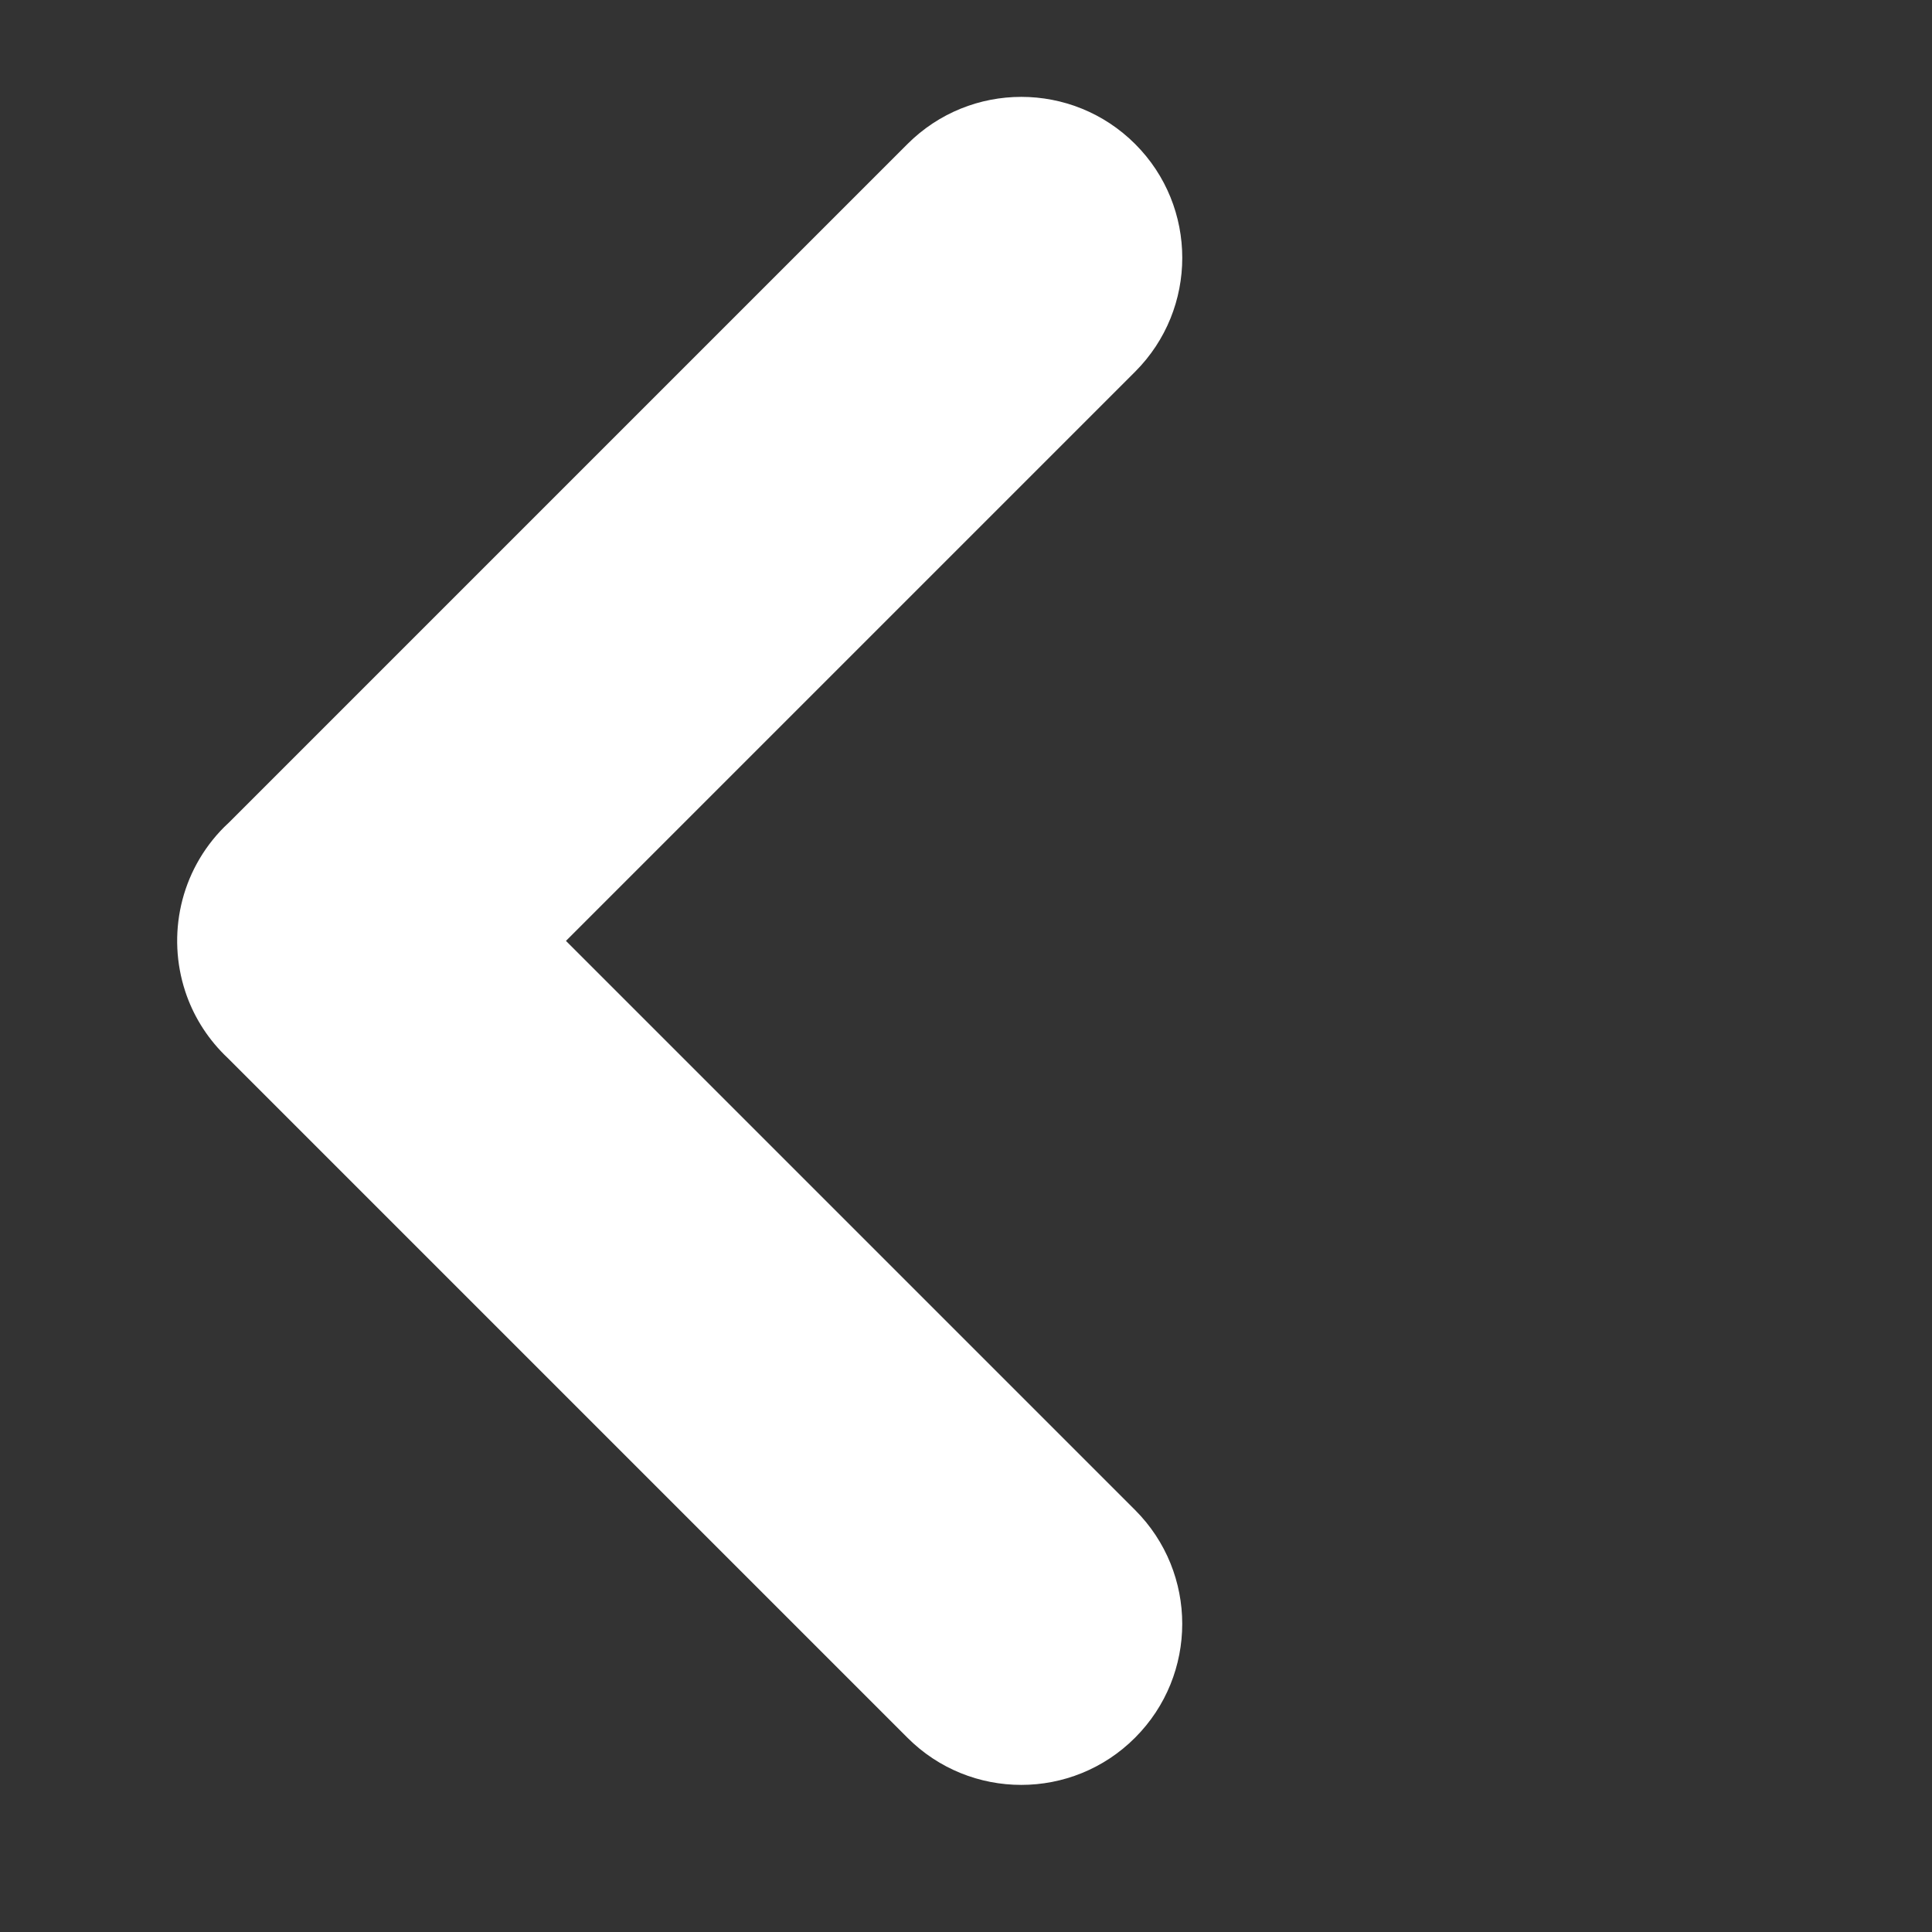 <svg width="16" height="16" viewBox="0 0 16 16" fill="none" xmlns="http://www.w3.org/2000/svg">
<rect x="0" y="0" width="16" height="16" fill="#333333" stroke="none"/>
<path fill-rule="evenodd" clip-rule="evenodd" d="M4.687 7.792L9.4 12.505C9.921 13.026 9.921 13.87 9.4 14.391C8.88 14.912 8.035 14.912 7.515 14.391L1.885 8.761C1.876 8.753 1.867 8.744 1.858 8.735C1.705 8.582 1.597 8.402 1.534 8.21C1.382 7.747 1.489 7.217 1.858 6.848C1.87 6.836 1.883 6.824 1.896 6.812L7.515 1.193C8.036 0.672 8.88 0.672 9.401 1.193C9.921 1.713 9.921 2.557 9.401 3.078L4.687 7.792Z" fill="white"/>
</svg>
